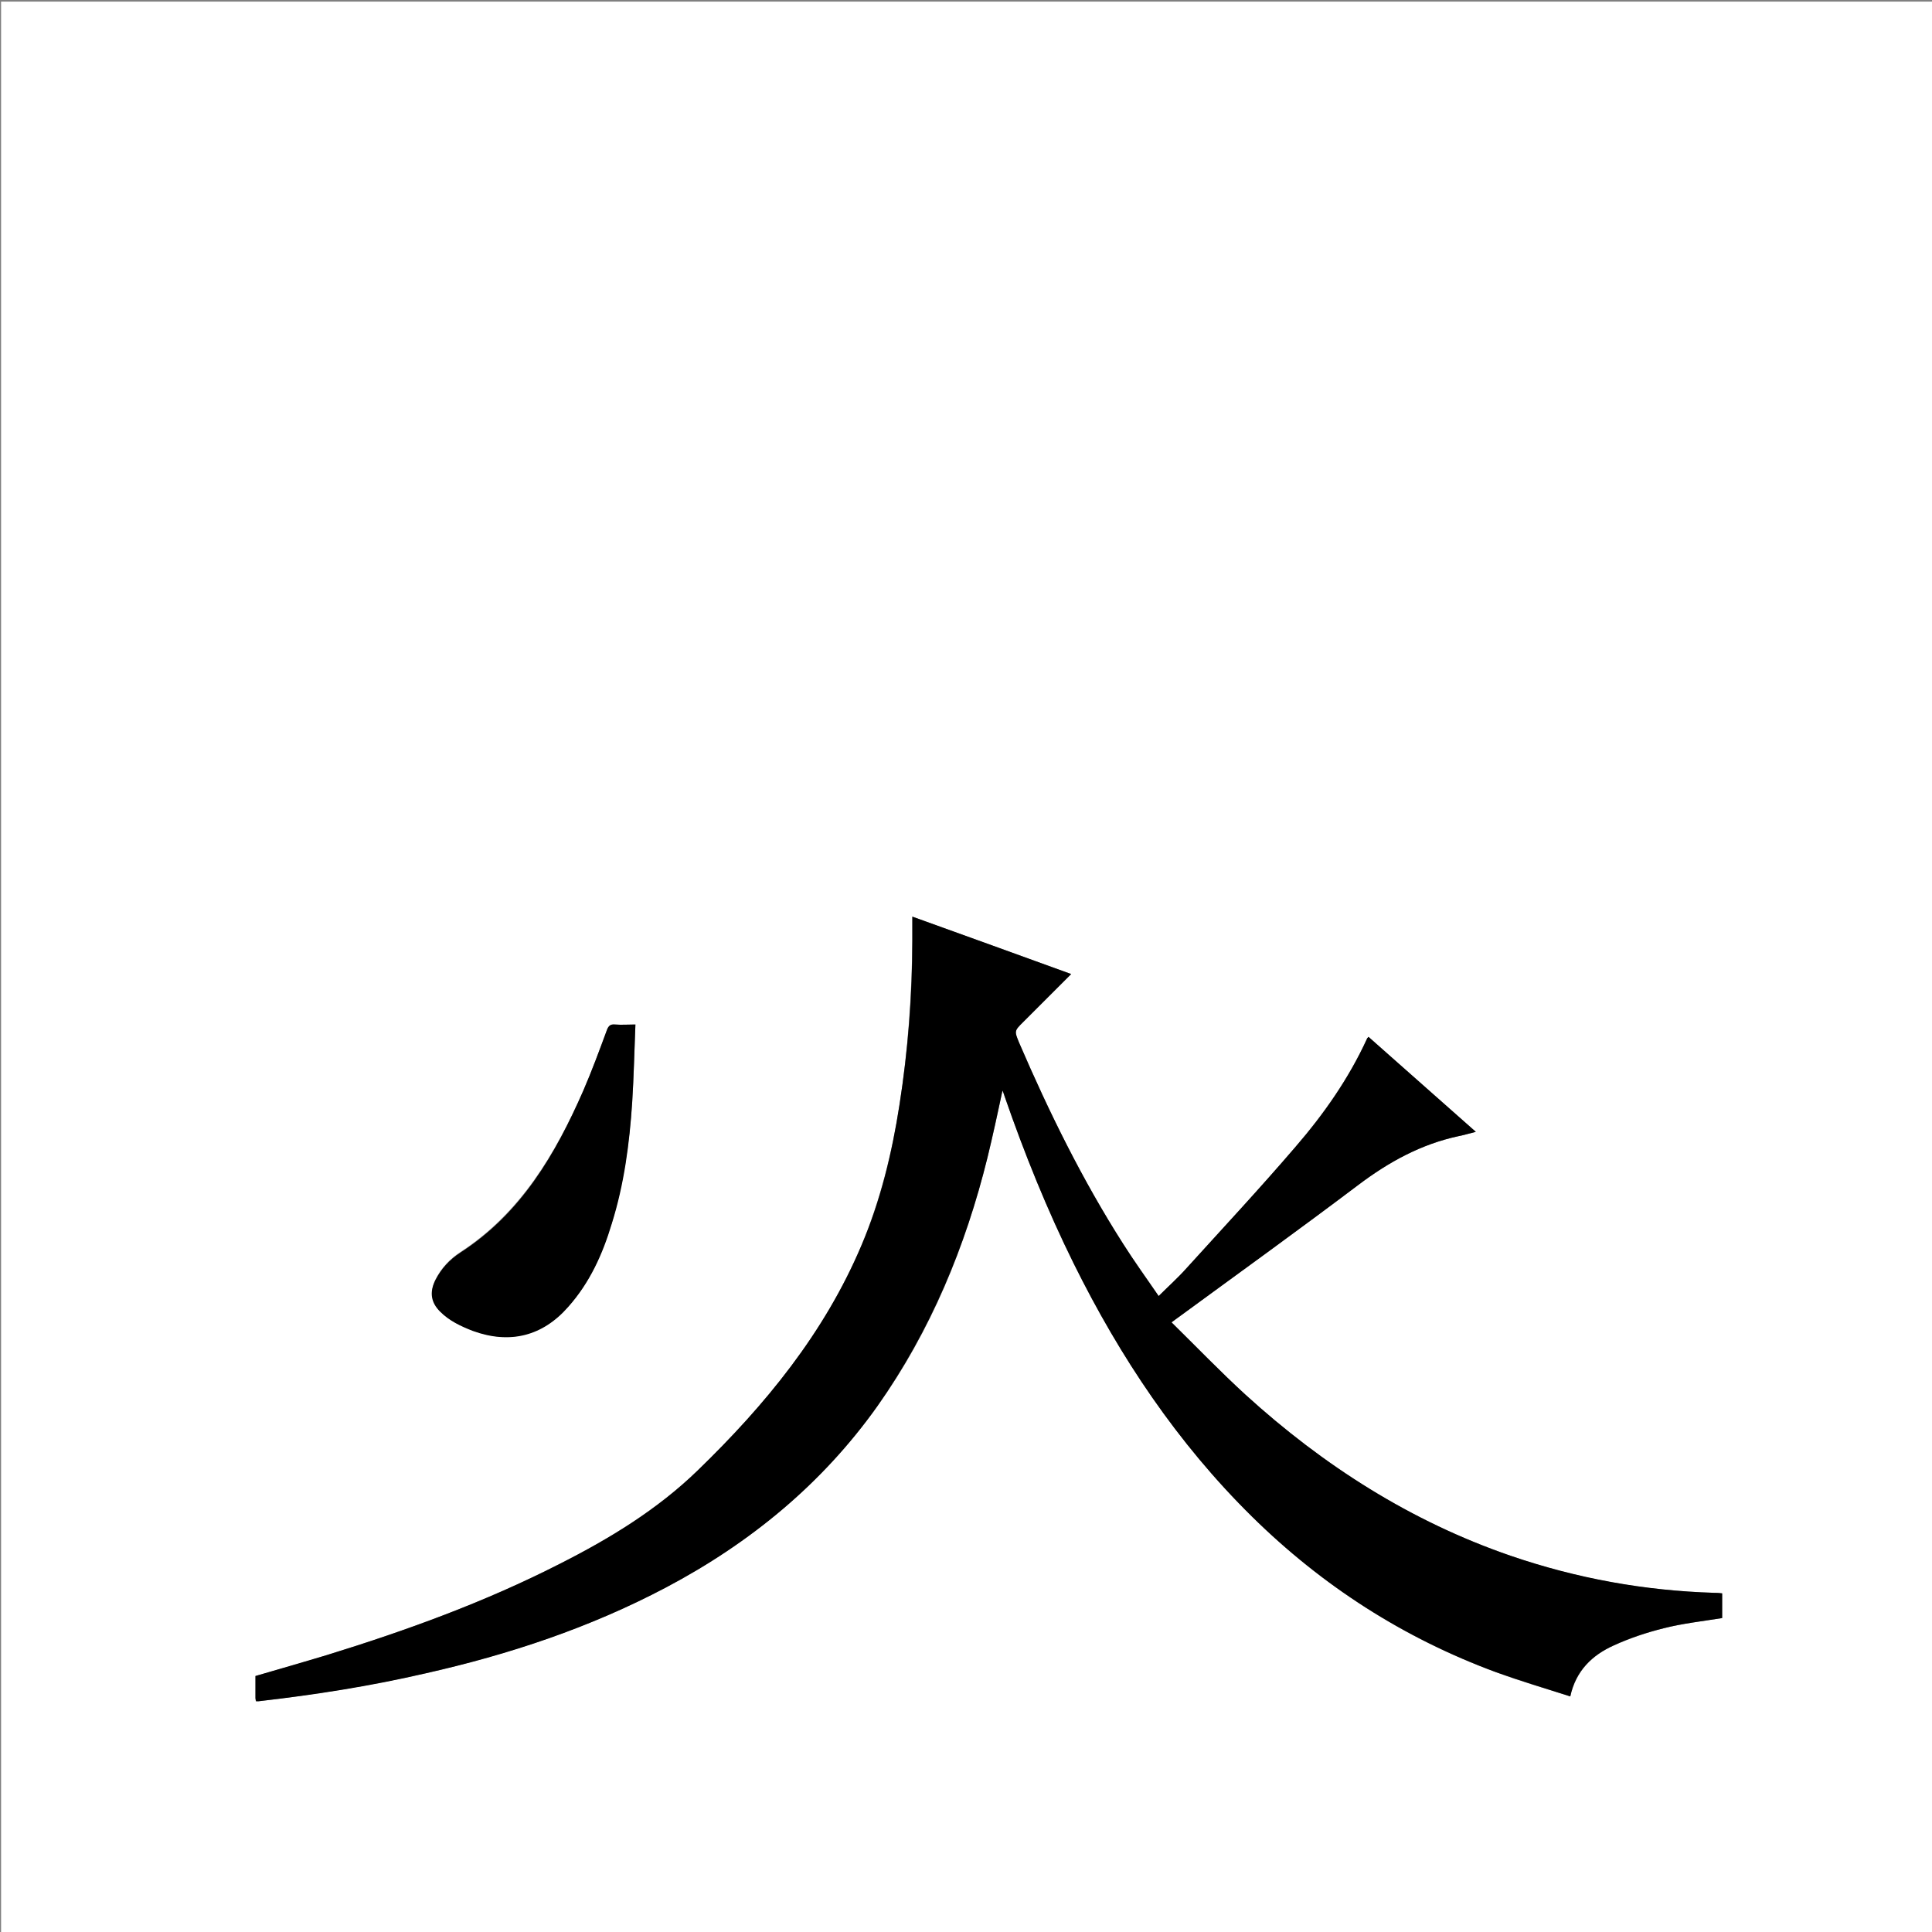 <?xml version="1.0" encoding="utf-8"?>
<!-- Generator: Adobe Illustrator 20.1.0, SVG Export Plug-In . SVG Version: 6.00 Build 0)  -->
<svg version="1.1" id="图层_1" xmlns="http://www.w3.org/2000/svg" xmlns:xlink="http://www.w3.org/1999/xlink" x="0px" y="0px"
	 viewBox="0 0 360 360" style="enable-background:new 0 0 360 360;" xml:space="preserve">
<rect x="0" y="0" width="360" height="360" fill="#808080" stroke="none"/>
<style type="text/css">
	.st0{fill:#FFFFFF;}
</style>
<g>
	<path class="st0" d="M0.2,360.5c0-120.1,0-240.2,0-360.2c120.1,0,240.2,0,360.2,0c0,120.1,0,240.2,0,360.2
		C240.4,360.5,120.3,360.5,0.2,360.5z M199.6,181.5c-9.9-3.6-19.6-7.1-29.6-10.7c0,1.6,0,3,0,4.4c-0.1,10.3-0.8,20.5-2.4,30.7
		c-1.4,9-3.6,17.8-7.1,26.2c-6.9,16.3-17.9,29.7-30.5,41.9c-7.6,7.3-16.4,12.7-25.7,17.4c-13.9,7.1-28.5,12.4-43.4,17
		c-4.4,1.4-8.8,2.6-13.3,3.9c0,1.4,0,2.7,0,4.1c0,0.2,0,0.4,0.1,0.6c0.2,0,0.4,0,0.5,0c10.4-1.2,20.8-2.9,31.1-5.2
		c15.6-3.6,30.6-8.5,44.8-16c15.7-8.3,29.1-19.3,39.4-33.8c10-14,16.4-29.7,20.5-46.3c1-4.1,1.9-8.2,2.8-12.5
		c0.1,0.4,0.3,0.7,0.4,1.1c3.7,10.6,7.9,21.1,12.9,31.2c8.7,17.4,19.3,33.4,33.2,47.1c13.1,12.9,28.3,22.7,45.5,29
		c4.5,1.7,9.1,3,13.8,4.5c1.1-4.8,4.1-7.7,8.1-9.5c3-1.3,6.1-2.4,9.3-3.2c3.6-0.9,7.2-1.3,10.9-1.9c0-0.7,0-1.4,0-2.2
		c0-0.8,0-1.6,0-2.4c-0.6,0-1-0.1-1.5-0.1c-13-0.4-25.6-2.6-37.9-6.9c-18.6-6.4-34.9-16.8-49.4-30c-4.7-4.3-9.2-8.9-13.8-13.5
		c0.6-0.5,1-0.8,1.5-1.1c11.1-8.2,22.3-16.2,33.3-24.5c5.7-4.3,11.7-7.6,18.7-9.1c1-0.2,2-0.5,3.2-0.8c-6.8-6-13.4-11.8-20-17.7
		c-0.1,0.2-0.2,0.3-0.3,0.4c-3.4,7.4-8.1,14-13.3,20.1c-6.6,7.7-13.5,15.1-20.3,22.6c-1.6,1.8-3.4,3.4-5.2,5.2
		c-2.2-3.3-4.5-6.4-6.6-9.7c-7.6-11.9-13.8-24.5-19.4-37.5c-0.9-2.2-1-2.2,0.8-3.9C193.6,187.5,196.5,184.6,199.6,181.5z
		 M118.4,190.9c-1.4,0-2.6,0.1-3.8,0c-0.8,0-1.2,0.2-1.5,1c-1.4,3.8-2.8,7.6-4.4,11.3C103.5,215,97,226,85.8,233.3
		c-2,1.3-3.6,3-4.7,5.2c-1,2.2-0.7,4.1,0.9,5.8c1.7,1.8,3.9,2.8,6.1,3.6c6.8,2.6,12.9,1,17.8-4.5c4-4.5,6.3-9.8,8.1-15.5
		c2.2-7.4,3.3-15,3.8-22.6C118.1,200.6,118.2,195.9,118.4,190.9z"/>
	<path d="M199.6,181.5c-3.1,3.1-6,6-8.9,8.9c-1.7,1.7-1.7,1.7-0.8,3.9c5.6,13,11.8,25.6,19.4,37.5c2.1,3.3,4.3,6.4,6.6,9.7
		c1.8-1.8,3.6-3.4,5.2-5.2c6.8-7.5,13.7-14.9,20.3-22.6c5.3-6.1,9.9-12.7,13.3-20.1c0-0.1,0.1-0.2,0.3-0.4
		c6.7,5.9,13.2,11.7,20,17.7c-1.2,0.3-2.2,0.6-3.2,0.8c-7,1.5-13,4.8-18.7,9.1c-11,8.3-22.2,16.4-33.3,24.5
		c-0.4,0.3-0.8,0.6-1.5,1.1c4.6,4.5,9.1,9.2,13.8,13.5c14.5,13.2,30.8,23.6,49.4,30c12.3,4.2,24.9,6.5,37.9,6.9c0.4,0,0.9,0,1.5,0.1
		c0,0.8,0,1.6,0,2.4c0,0.8,0,1.5,0,2.2c-3.7,0.6-7.4,1-10.9,1.9c-3.2,0.8-6.3,1.8-9.3,3.2c-4,1.8-7.1,4.7-8.1,9.5
		c-4.7-1.5-9.3-2.9-13.8-4.5c-17.3-6.4-32.4-16.1-45.5-29c-13.9-13.7-24.6-29.7-33.2-47.1c-5-10.1-9.2-20.5-12.9-31.2
		c-0.1-0.3-0.2-0.7-0.4-1.1c-0.9,4.2-1.8,8.4-2.8,12.5c-4.1,16.6-10.6,32.2-20.5,46.3c-10.3,14.5-23.7,25.5-39.4,33.8
		c-14.2,7.5-29.2,12.5-44.8,16c-10.3,2.4-20.6,4-31.1,5.2c-0.2,0-0.3,0-0.5,0c0-0.2-0.1-0.4-0.1-0.6c0-1.4,0-2.7,0-4.1
		c4.5-1.3,8.9-2.6,13.3-3.9c14.9-4.6,29.5-9.9,43.4-17c9.3-4.7,18.2-10.1,25.7-17.4c12.6-12.2,23.6-25.6,30.5-41.9
		c3.6-8.4,5.7-17.2,7.1-26.2c1.6-10.2,2.4-20.4,2.4-30.7c0-1.4,0-2.8,0-4.4C180,174.4,189.7,177.9,199.6,181.5z"/>
	<path d="M118.4,190.9c-0.2,5-0.3,9.7-0.6,14.5c-0.5,7.7-1.5,15.3-3.8,22.6c-1.7,5.7-4.1,11-8.1,15.5c-4.8,5.5-10.9,7-17.8,4.5
		c-2.3-0.9-4.4-1.9-6.1-3.6c-1.7-1.7-2-3.6-0.9-5.8c1.1-2.2,2.7-3.9,4.7-5.2c11.3-7.3,17.7-18.3,22.9-30.2c1.6-3.7,3-7.5,4.4-11.3
		c0.3-0.8,0.7-1.1,1.5-1C115.8,191,116.9,190.9,118.4,190.9z"/>
</g>
</svg>
